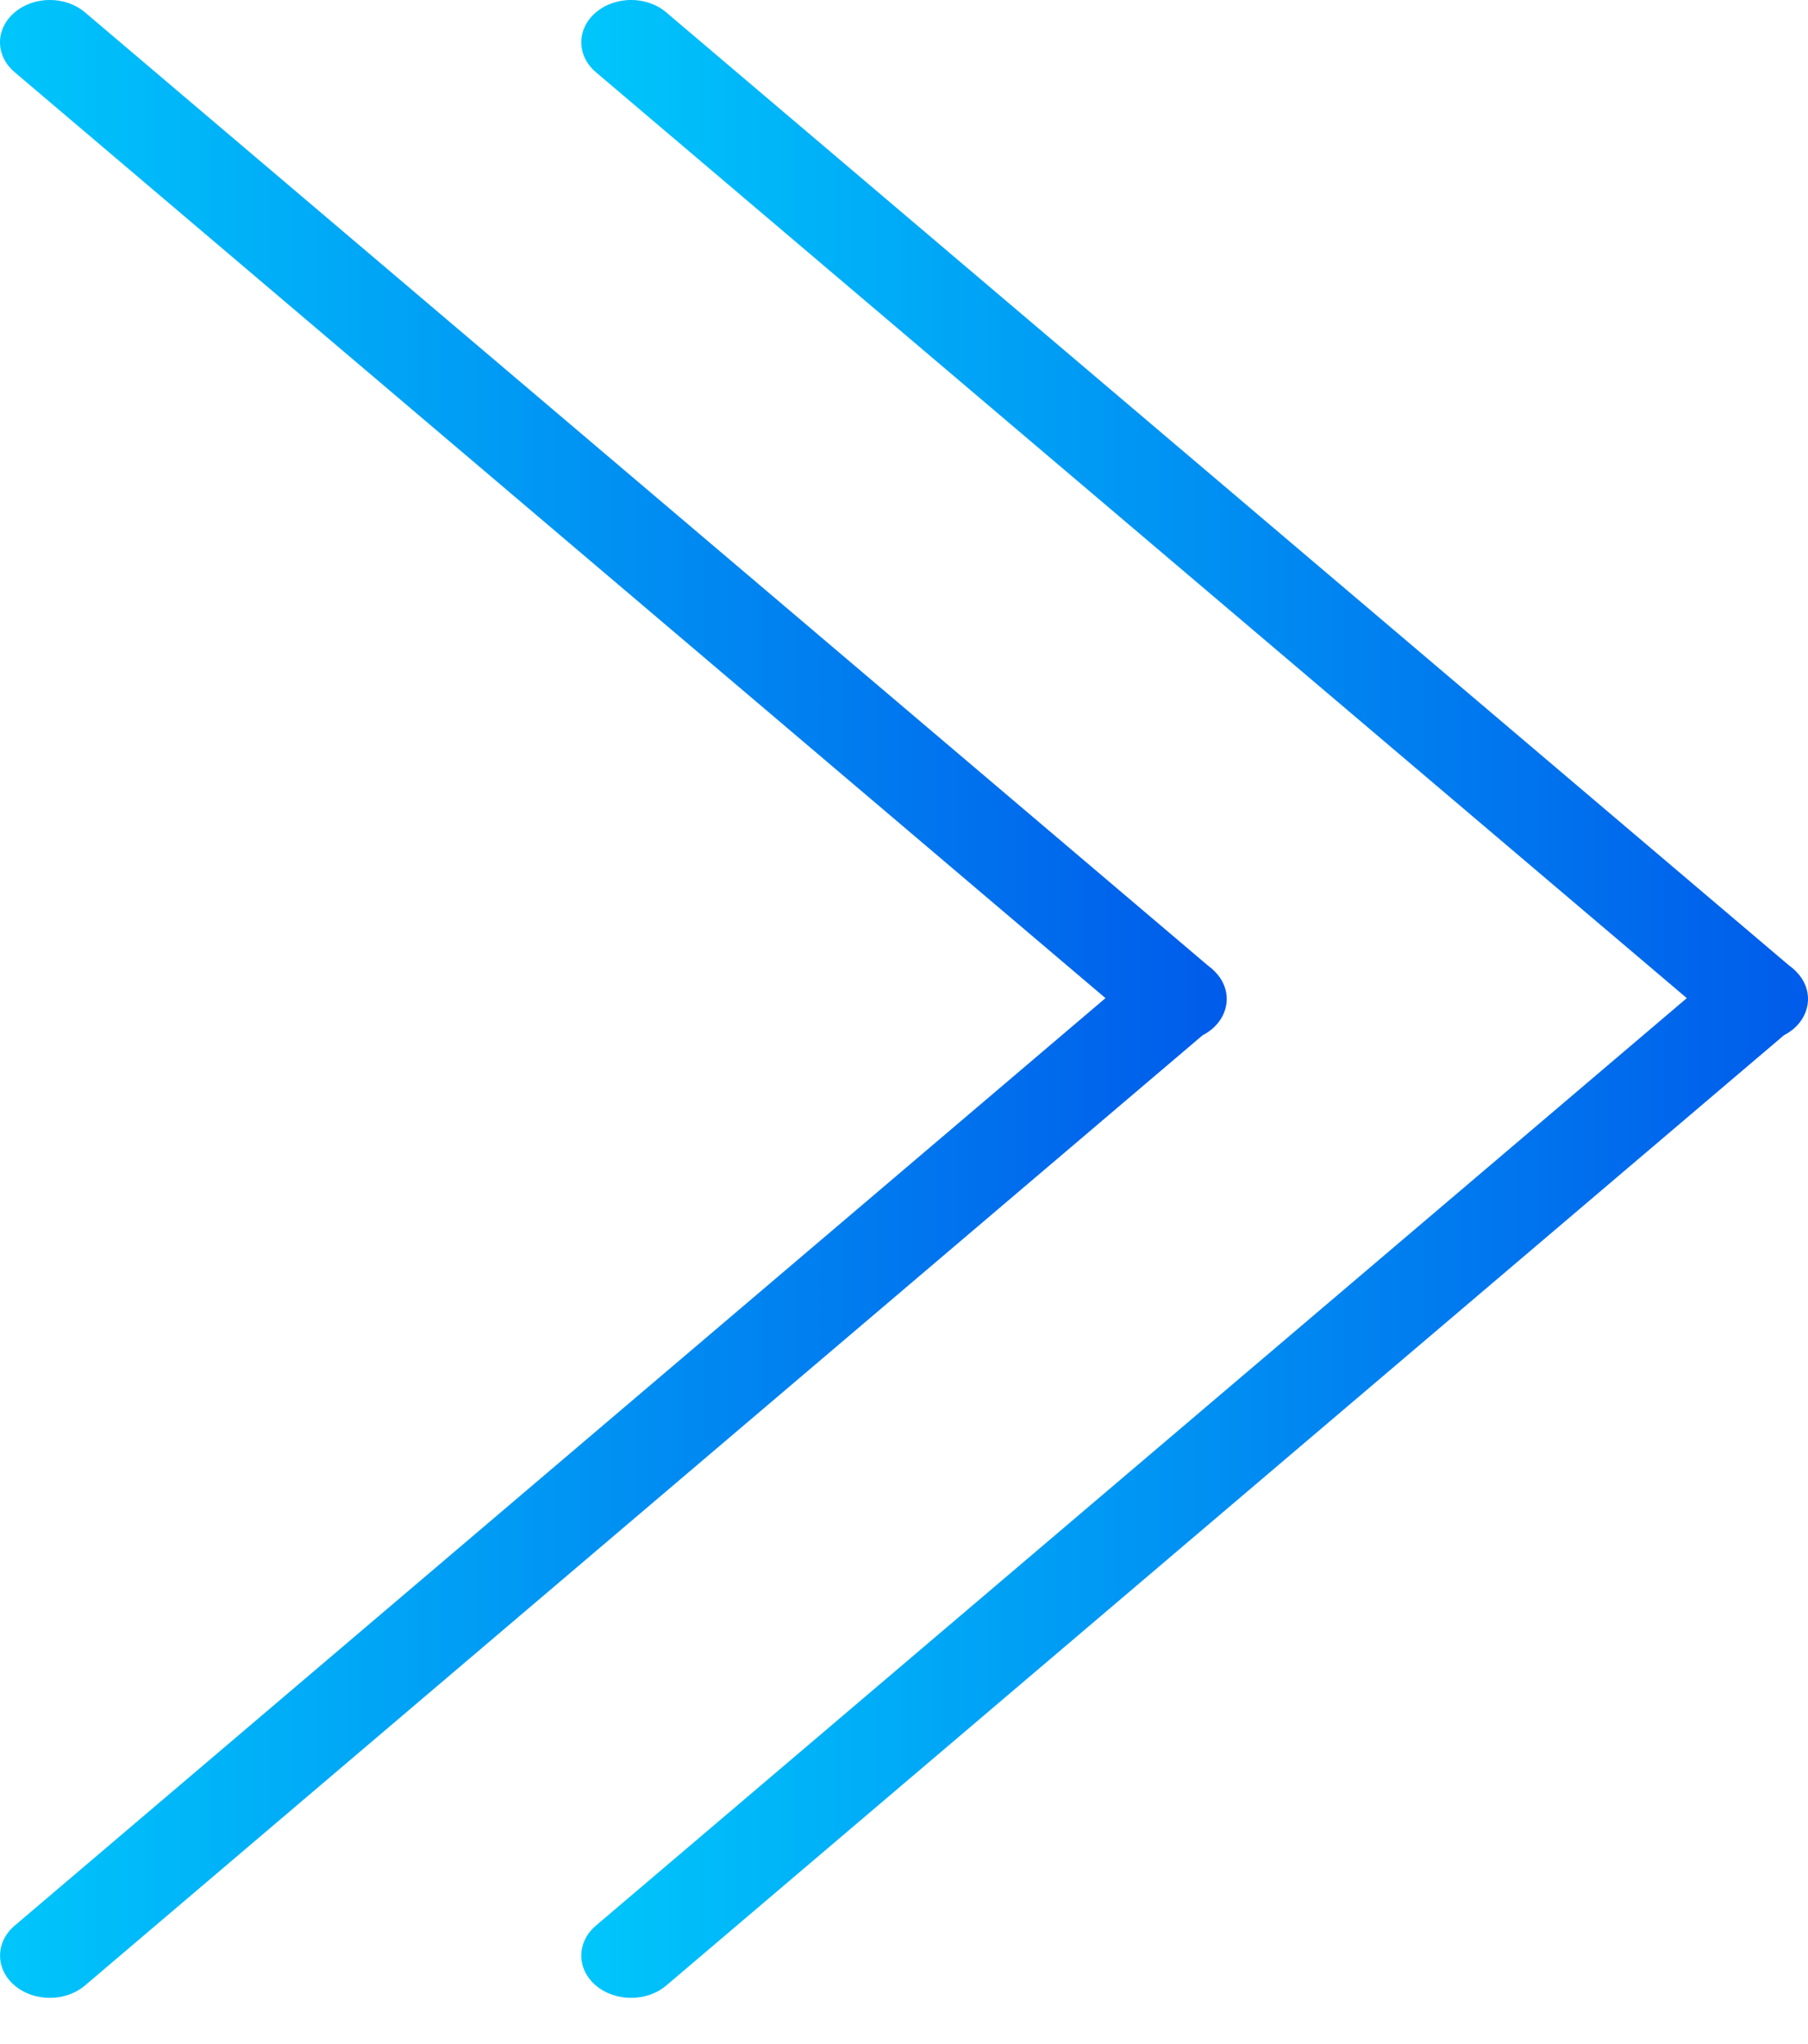 <svg width="23" height="26" viewBox="0 0 23 26" fill="none" xmlns="http://www.w3.org/2000/svg">
<path fill-rule="evenodd" clip-rule="evenodd" d="M7.58 0.158C7.828 -0.053 8.229 -0.053 8.476 0.158L22.762 12.283C22.776 12.293 22.79 12.303 22.803 12.314C22.823 12.331 22.841 12.349 22.858 12.367C23.061 12.578 23.047 12.89 22.815 13.088C22.777 13.119 22.737 13.146 22.694 13.168L8.476 25.255C8.229 25.465 7.828 25.465 7.58 25.255C7.333 25.045 7.333 24.704 7.58 24.494L21.458 12.696L7.58 0.918C7.333 0.708 7.333 0.368 7.58 0.158Z" fill="url(#paint0_linear)"/>
<path fill-rule="evenodd" clip-rule="evenodd" d="M0.186 0.158C0.433 -0.053 0.834 -0.053 1.082 0.158L15.368 12.283C15.382 12.293 15.395 12.303 15.408 12.314C15.428 12.331 15.446 12.349 15.463 12.367C15.667 12.578 15.652 12.89 15.42 13.088C15.383 13.119 15.342 13.146 15.299 13.168L1.081 25.255C0.834 25.465 0.433 25.465 0.186 25.255C-0.061 25.045 -0.061 24.704 0.186 24.494L14.063 12.696L0.186 0.918C-0.062 0.708 -0.062 0.368 0.186 0.158Z" fill="url(#paint1_linear)"/>
<defs>
<linearGradient id="paint0_linear" x1="7.395" y1="12.706" x2="23" y2="12.706" gradientUnits="userSpaceOnUse">
<stop stop-color="#00C6FB"/>
<stop offset="1" stop-color="#005BEA"/>
</linearGradient>
<linearGradient id="paint1_linear" x1="0" y1="12.706" x2="15.606" y2="12.706" gradientUnits="userSpaceOnUse">
<stop stop-color="#00C6FB"/>
<stop offset="1" stop-color="#005BEA"/>
</linearGradient>
</defs>
</svg>

